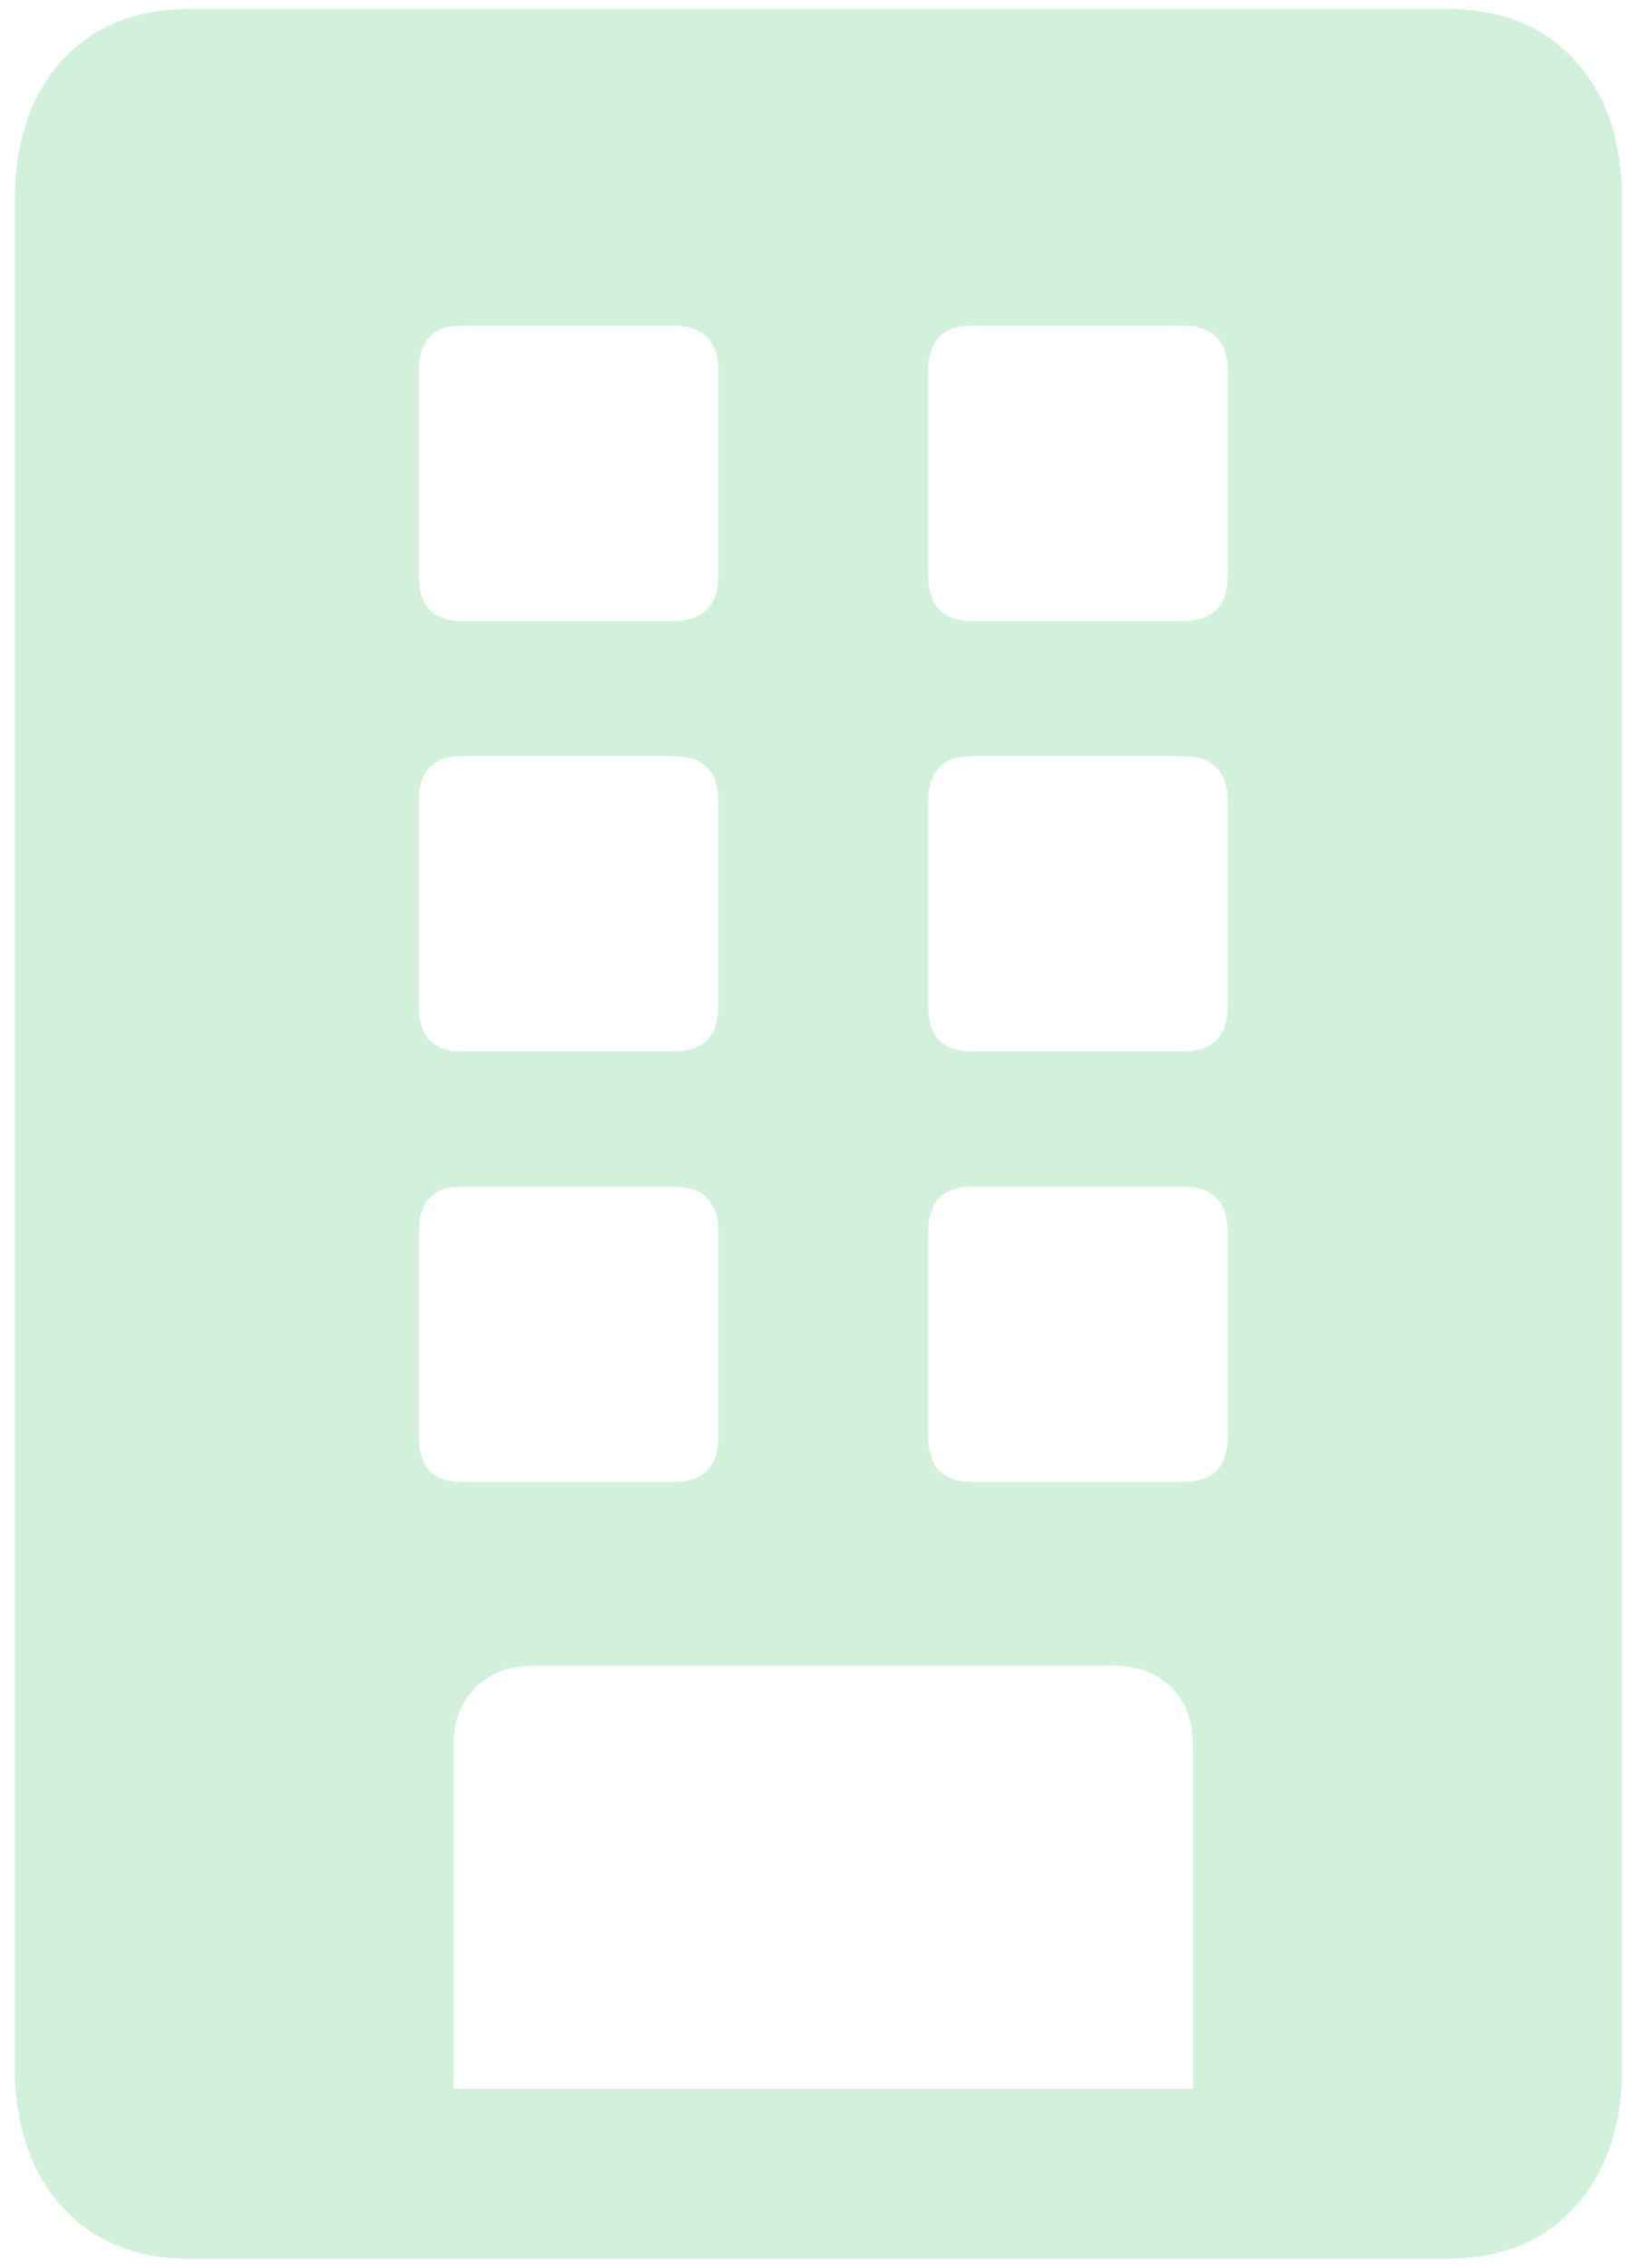 <svg width="65" height="90" viewBox="0 0 65 90" fill="none" xmlns="http://www.w3.org/2000/svg">
<path d="M57.46 0.357C59.61 0.357 61.306 1.041 62.549 2.411C63.701 3.679 64.32 5.371 64.403 7.484L64.412 7.979V82.021C64.412 84.338 63.79 86.188 62.547 87.57C61.394 88.854 59.851 89.541 57.913 89.632L57.46 89.643H7.54C5.39 89.643 3.694 88.952 2.451 87.571C1.299 86.286 0.679 84.6 0.597 82.511L0.588 82.021V7.979C0.588 5.634 1.21 3.777 2.453 2.409C3.606 1.139 5.149 0.459 7.087 0.368L7.54 0.357H57.46ZM44.185 66.107H21.192C20.244 66.107 19.476 66.393 18.888 66.964C18.369 67.475 18.079 68.143 18.02 68.971L18.01 69.289V82.9H47.367V69.289C47.367 68.312 47.081 67.539 46.51 66.966C45.999 66.457 45.331 66.173 44.503 66.118L44.185 66.107ZM26.721 47.095H18.346C17.281 47.095 16.713 47.612 16.637 48.648L16.628 48.895V57.02C16.628 58.134 17.122 58.73 18.11 58.811L18.346 58.82H26.721C27.842 58.82 28.438 58.296 28.513 57.252L28.522 57.02V48.895C28.522 47.775 27.999 47.177 26.953 47.102L26.721 47.095ZM46.949 47.095H38.615C37.526 47.095 36.942 47.612 36.865 48.648L36.856 48.895V57.02C36.856 58.134 37.362 58.73 38.372 58.811L38.615 58.82H46.949C48.069 58.82 48.667 58.296 48.74 57.252L48.749 57.02V48.895C48.749 47.775 48.226 47.177 47.179 47.102L46.949 47.095ZM26.721 30.007H18.346C17.281 30.007 16.713 30.525 16.637 31.561L16.628 31.809V39.934C16.628 41.048 17.122 41.645 18.11 41.725L18.346 41.734H26.721C27.842 41.734 28.438 41.211 28.513 40.164L28.522 39.932V31.807C28.522 30.688 27.999 30.089 26.953 30.016L26.721 30.007ZM46.949 30.007H38.615C37.526 30.007 36.942 30.525 36.865 31.561L36.856 31.809V39.934C36.856 41.048 37.362 41.645 38.372 41.725L38.615 41.734H46.949C48.069 41.734 48.667 41.211 48.74 40.164L48.749 39.932V31.807C48.749 30.688 48.226 30.089 47.179 30.016L46.949 30.007ZM26.721 12.921H18.346C17.281 12.921 16.713 13.439 16.637 14.475L16.628 14.721V22.846C16.628 23.961 17.122 24.559 18.11 24.637L18.346 24.646H26.721C27.842 24.646 28.438 24.123 28.513 23.079L28.522 22.846V14.721C28.522 13.602 27.999 13.004 26.953 12.929L26.721 12.921ZM46.949 12.921H38.615C37.526 12.921 36.942 13.439 36.865 14.475L36.856 14.721V22.846C36.856 23.961 37.362 24.559 38.372 24.637L38.615 24.646H46.949C48.069 24.646 48.667 24.123 48.74 23.079L48.749 22.846V14.721C48.749 13.602 48.226 13.004 47.179 12.929L46.949 12.921Z" fill="#D2F1DB"/>
</svg>
